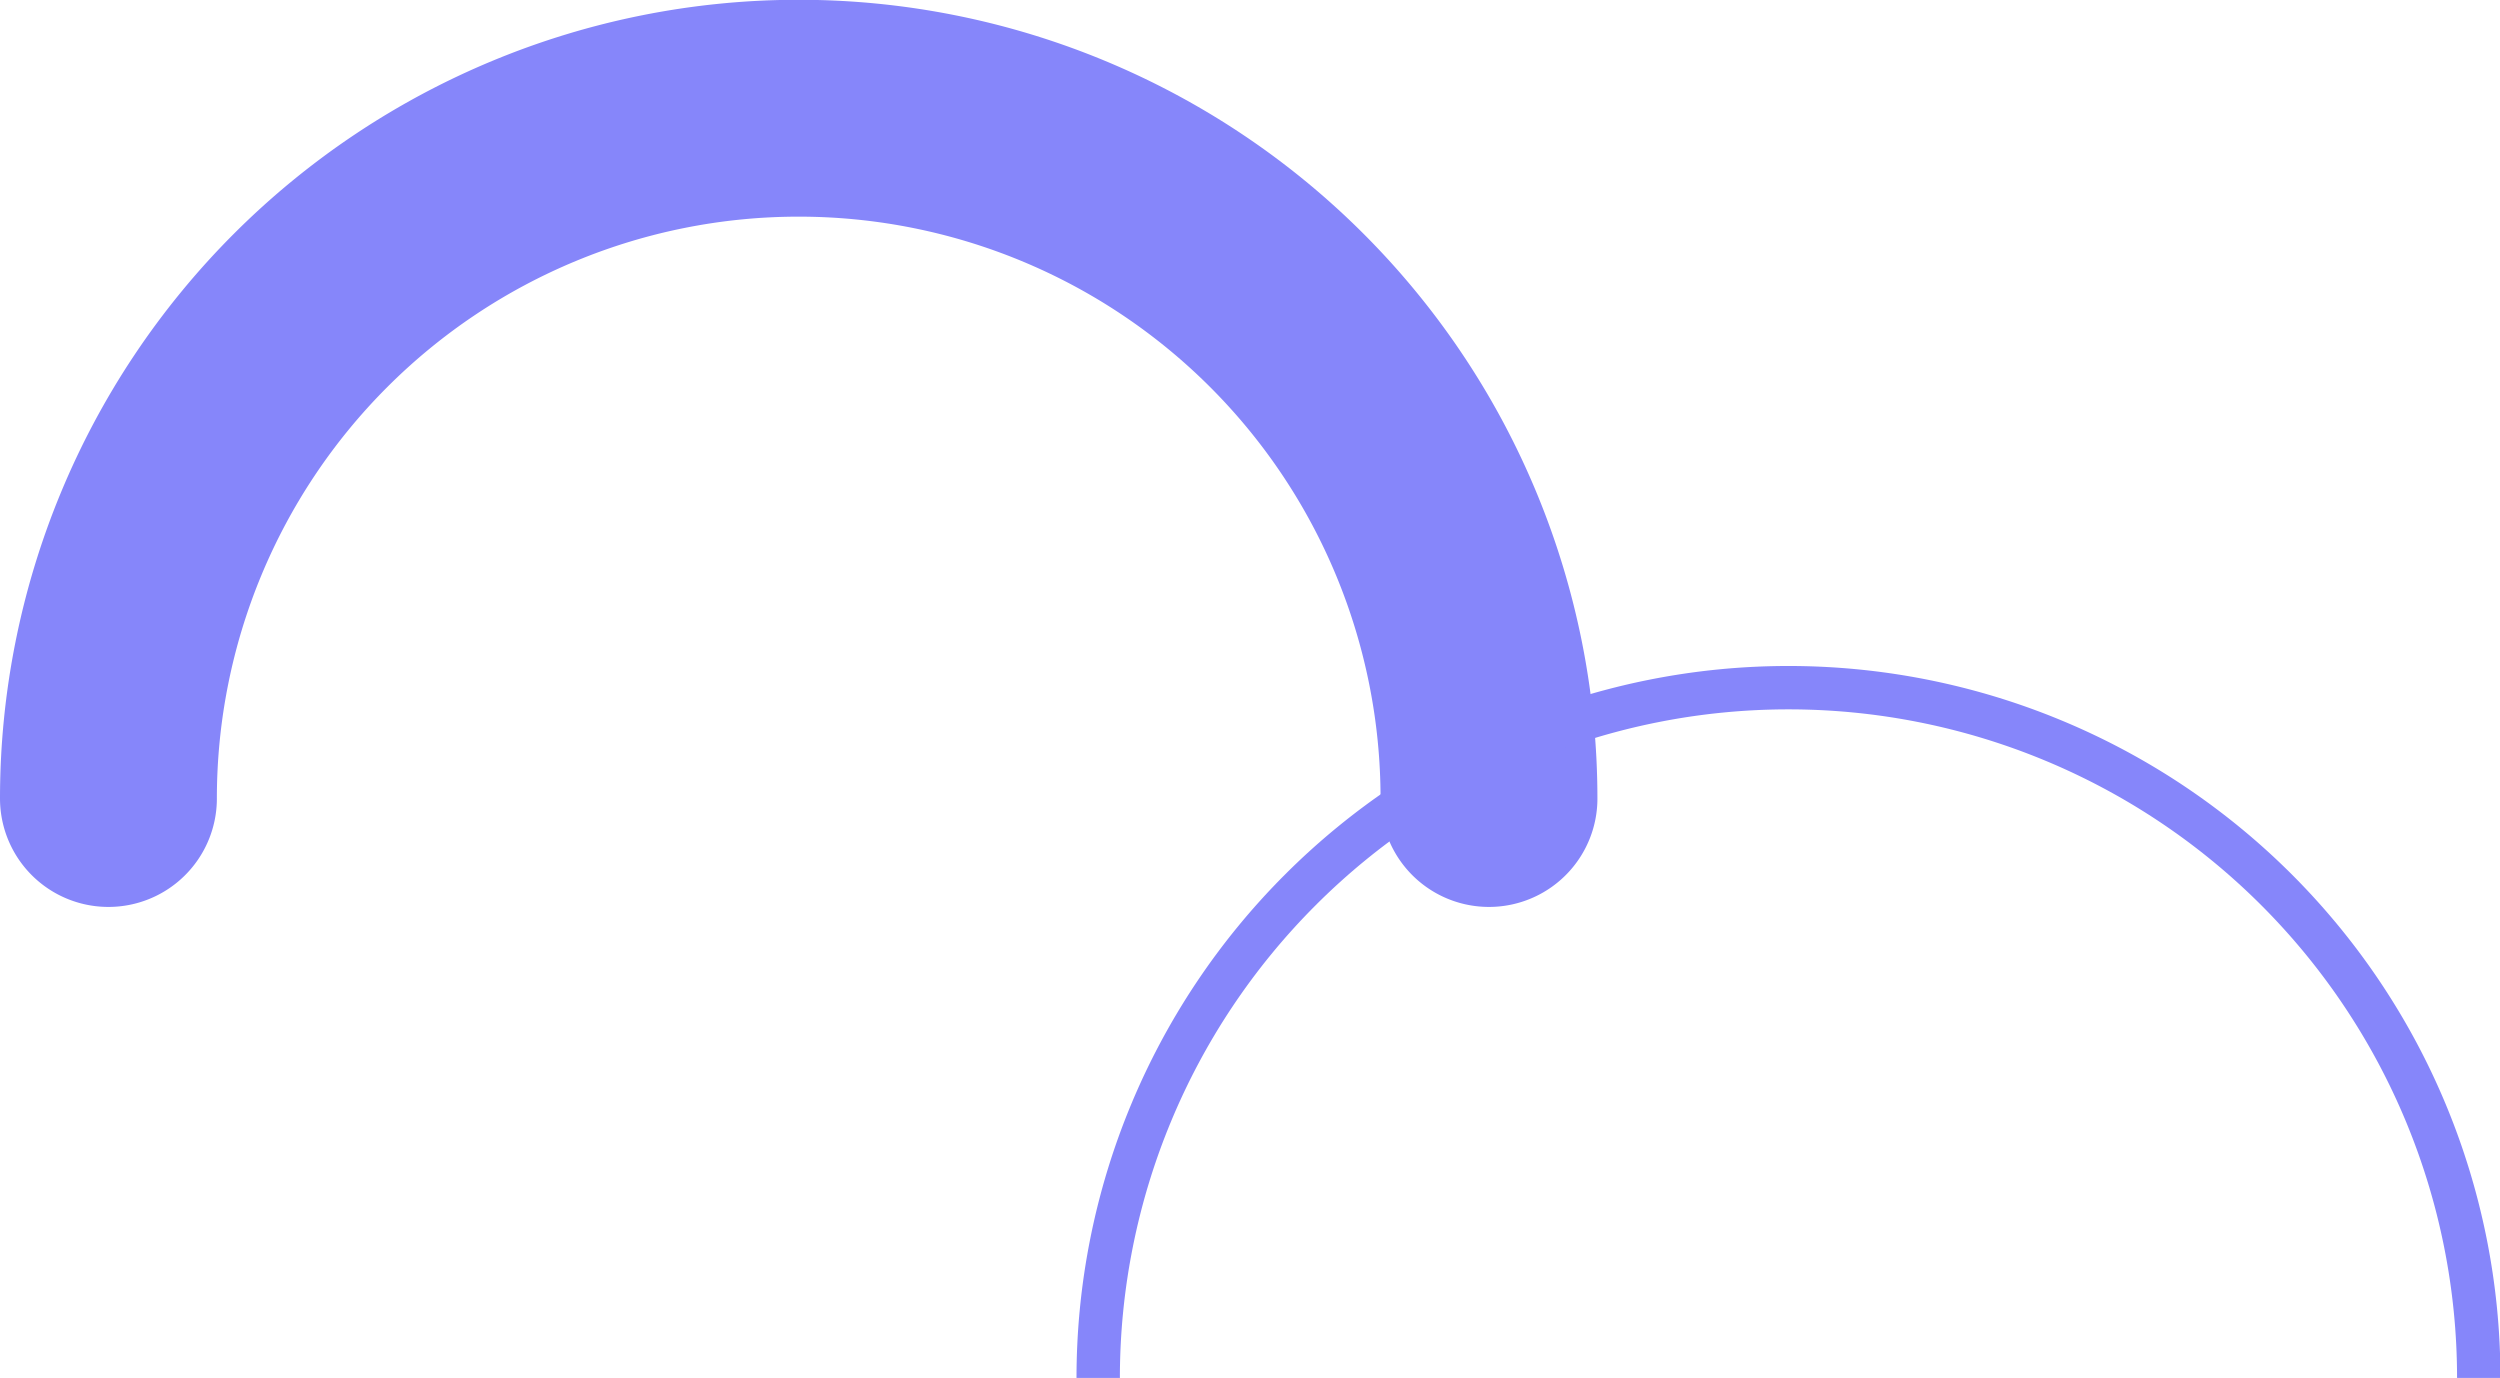 <svg xmlns="http://www.w3.org/2000/svg" viewBox="0 0 57.64 31.77"><defs><style>.cls-1,.cls-2{fill:none;stroke:#8686fa;}.cls-1{stroke-linecap:round;stroke-linejoin:round;stroke-width:5px;}.cls-2{stroke-miterlimit:10;}</style></defs><title>Asset 3</title><g id="Layer_2" data-name="Layer 2"><g id="Layer_1-2" data-name="Layer 1"><path class="cls-1" d="M2.5,18.41a15.91,15.91,0,0,1,31.83,0"/><path class="cls-2" d="M25.32,31.77a15.91,15.91,0,0,1,31.83,0"/></g></g></svg>